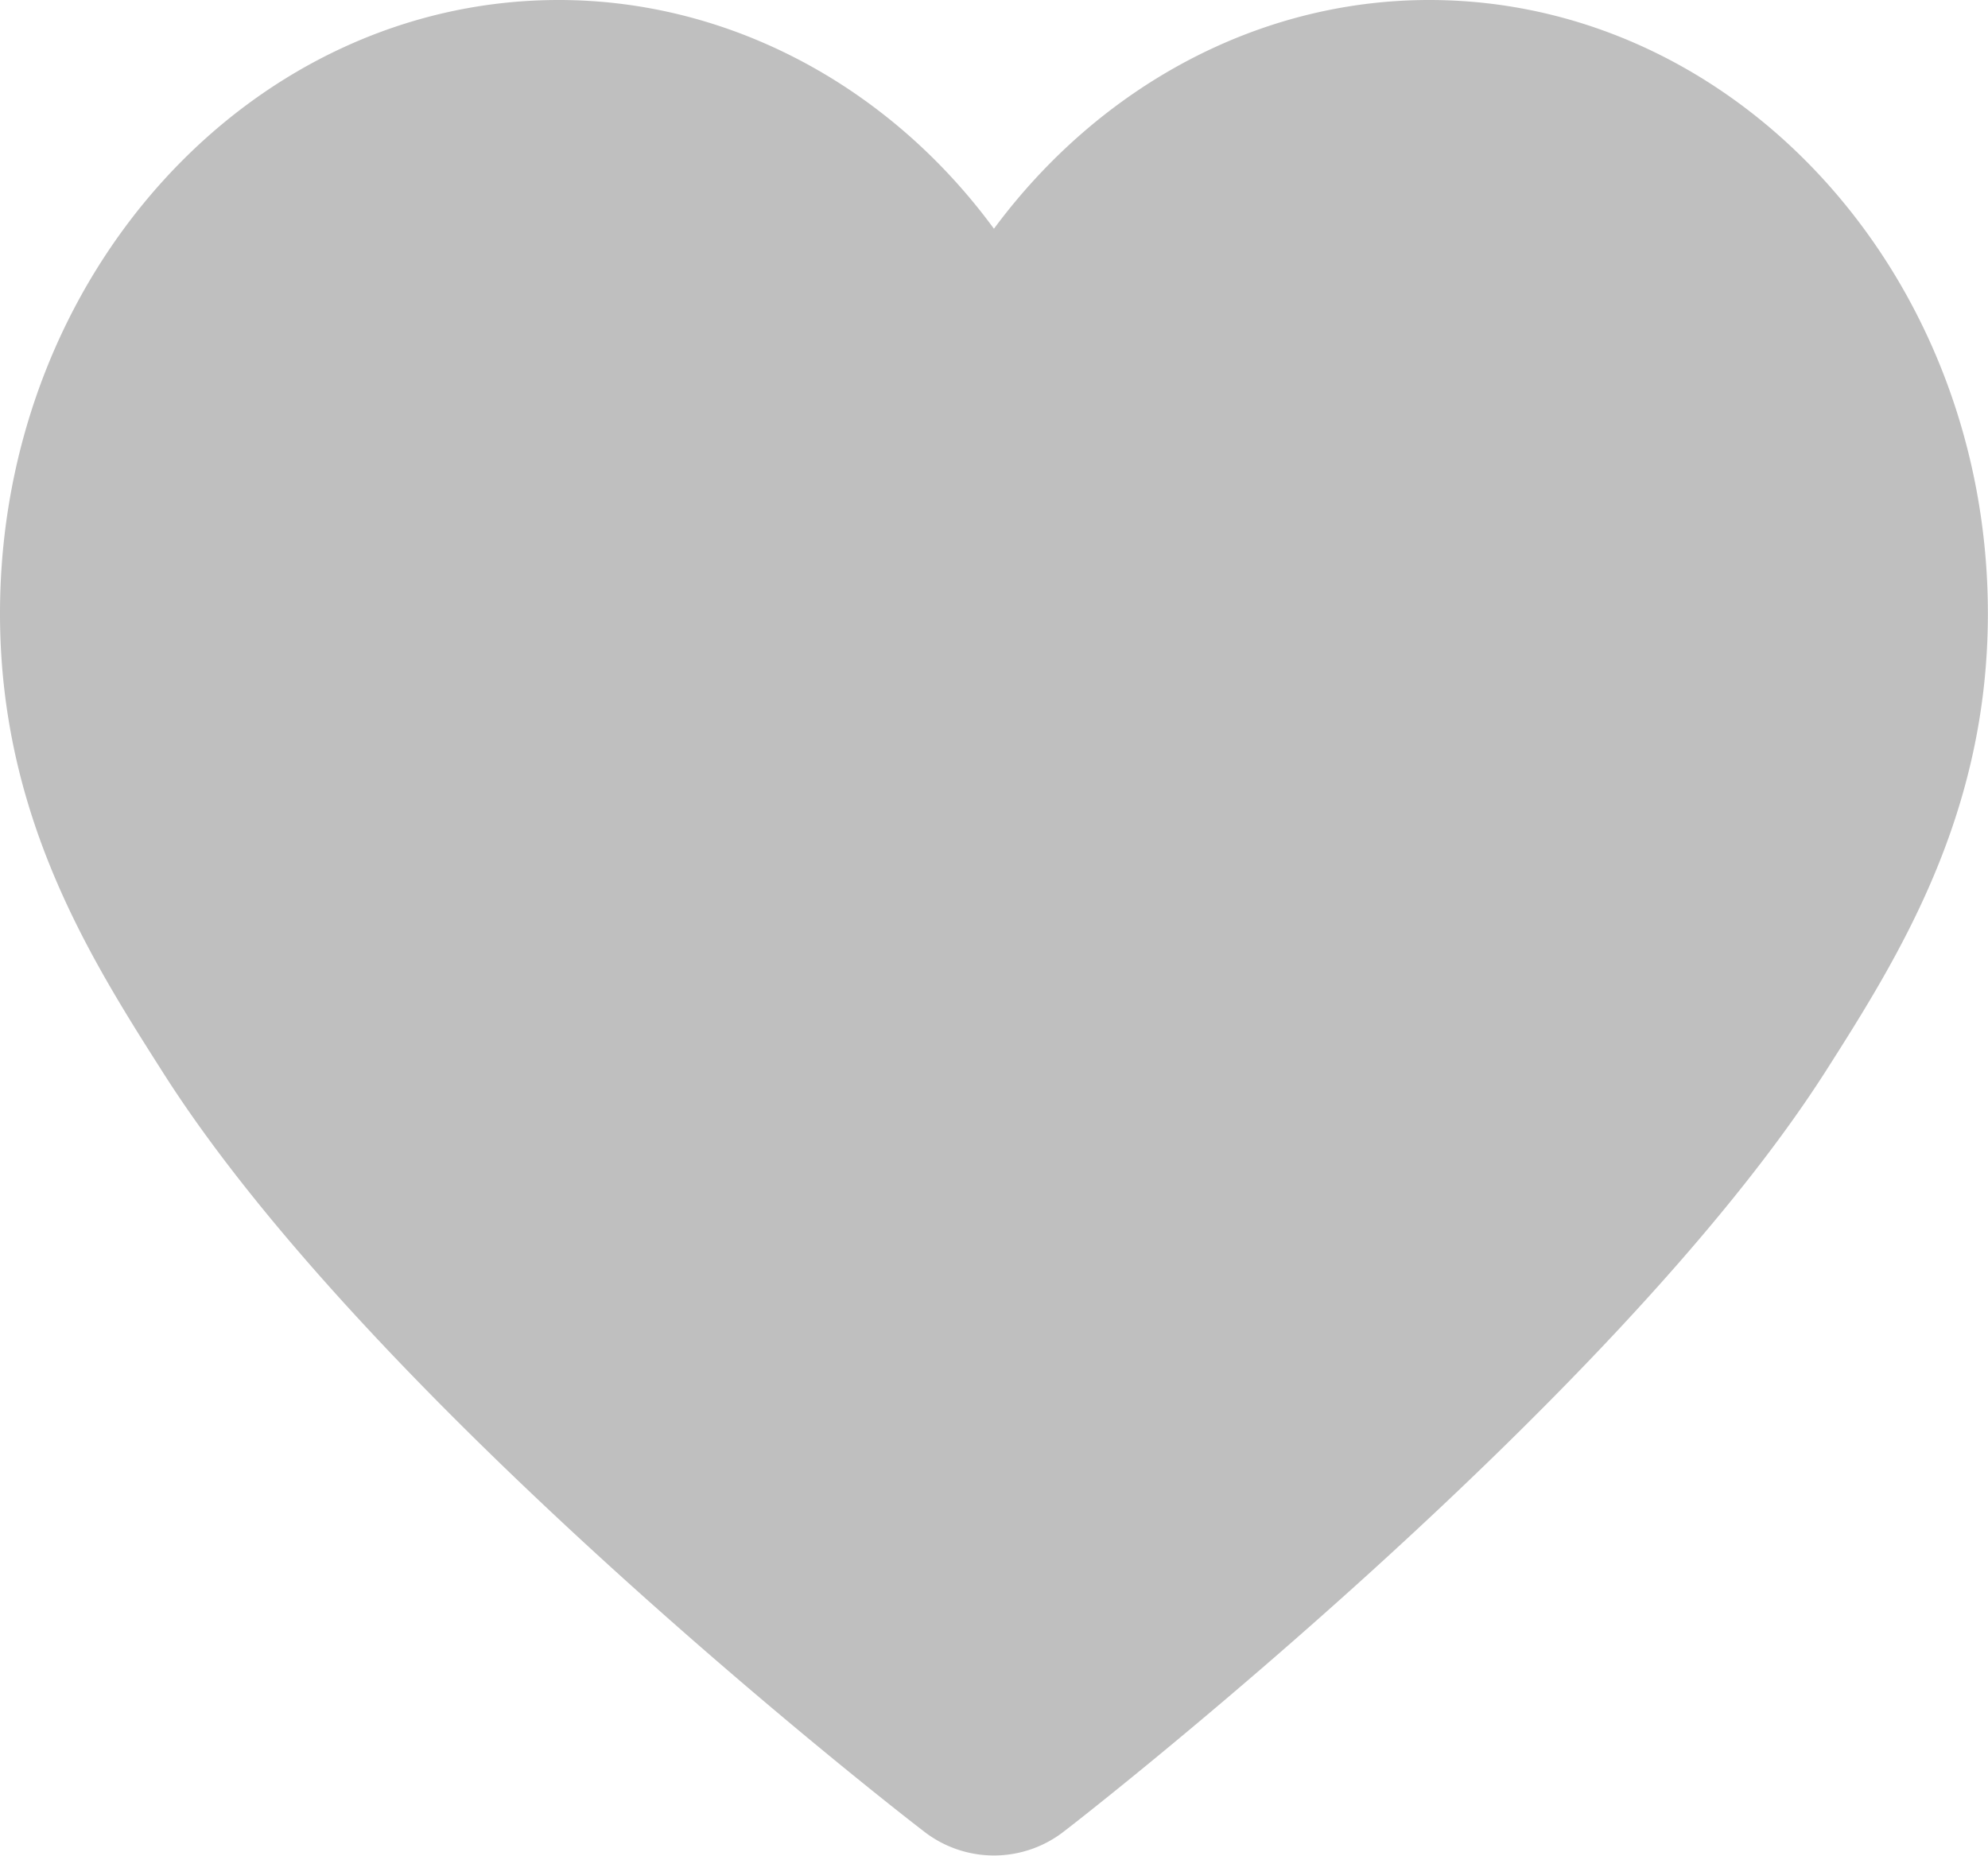 <?xml version="1.0" standalone="no"?><!DOCTYPE svg PUBLIC "-//W3C//DTD SVG 1.1//EN" "http://www.w3.org/Graphics/SVG/1.1/DTD/svg11.dtd"><svg t="1731583284798" class="icon" viewBox="0 0 1097 1024" version="1.1" xmlns="http://www.w3.org/2000/svg" p-id="10245" xmlns:xlink="http://www.w3.org/1999/xlink" width="548.5" height="512"><path d="M788.622 0C694.213 0 606.604 47.753 548.467 126.22 490.914 47.753 402.721 0 308.311 0 138.214 0 0 152.035 0 338.587c0 111.156 49.435 189.623 89.437 252.441 115.69 182.822 407.109 409.522 419.614 418.956a62.891 62.891 0 0 0 78.833 0c12.432-9.434 303.266-236.791 419.614-418.956C1047.499 528.21 1096.934 449.743 1096.934 338.587 1096.934 152.108 958.72 0 788.622 0z" fill="#bfbfbf" p-id="10246"></path></svg>